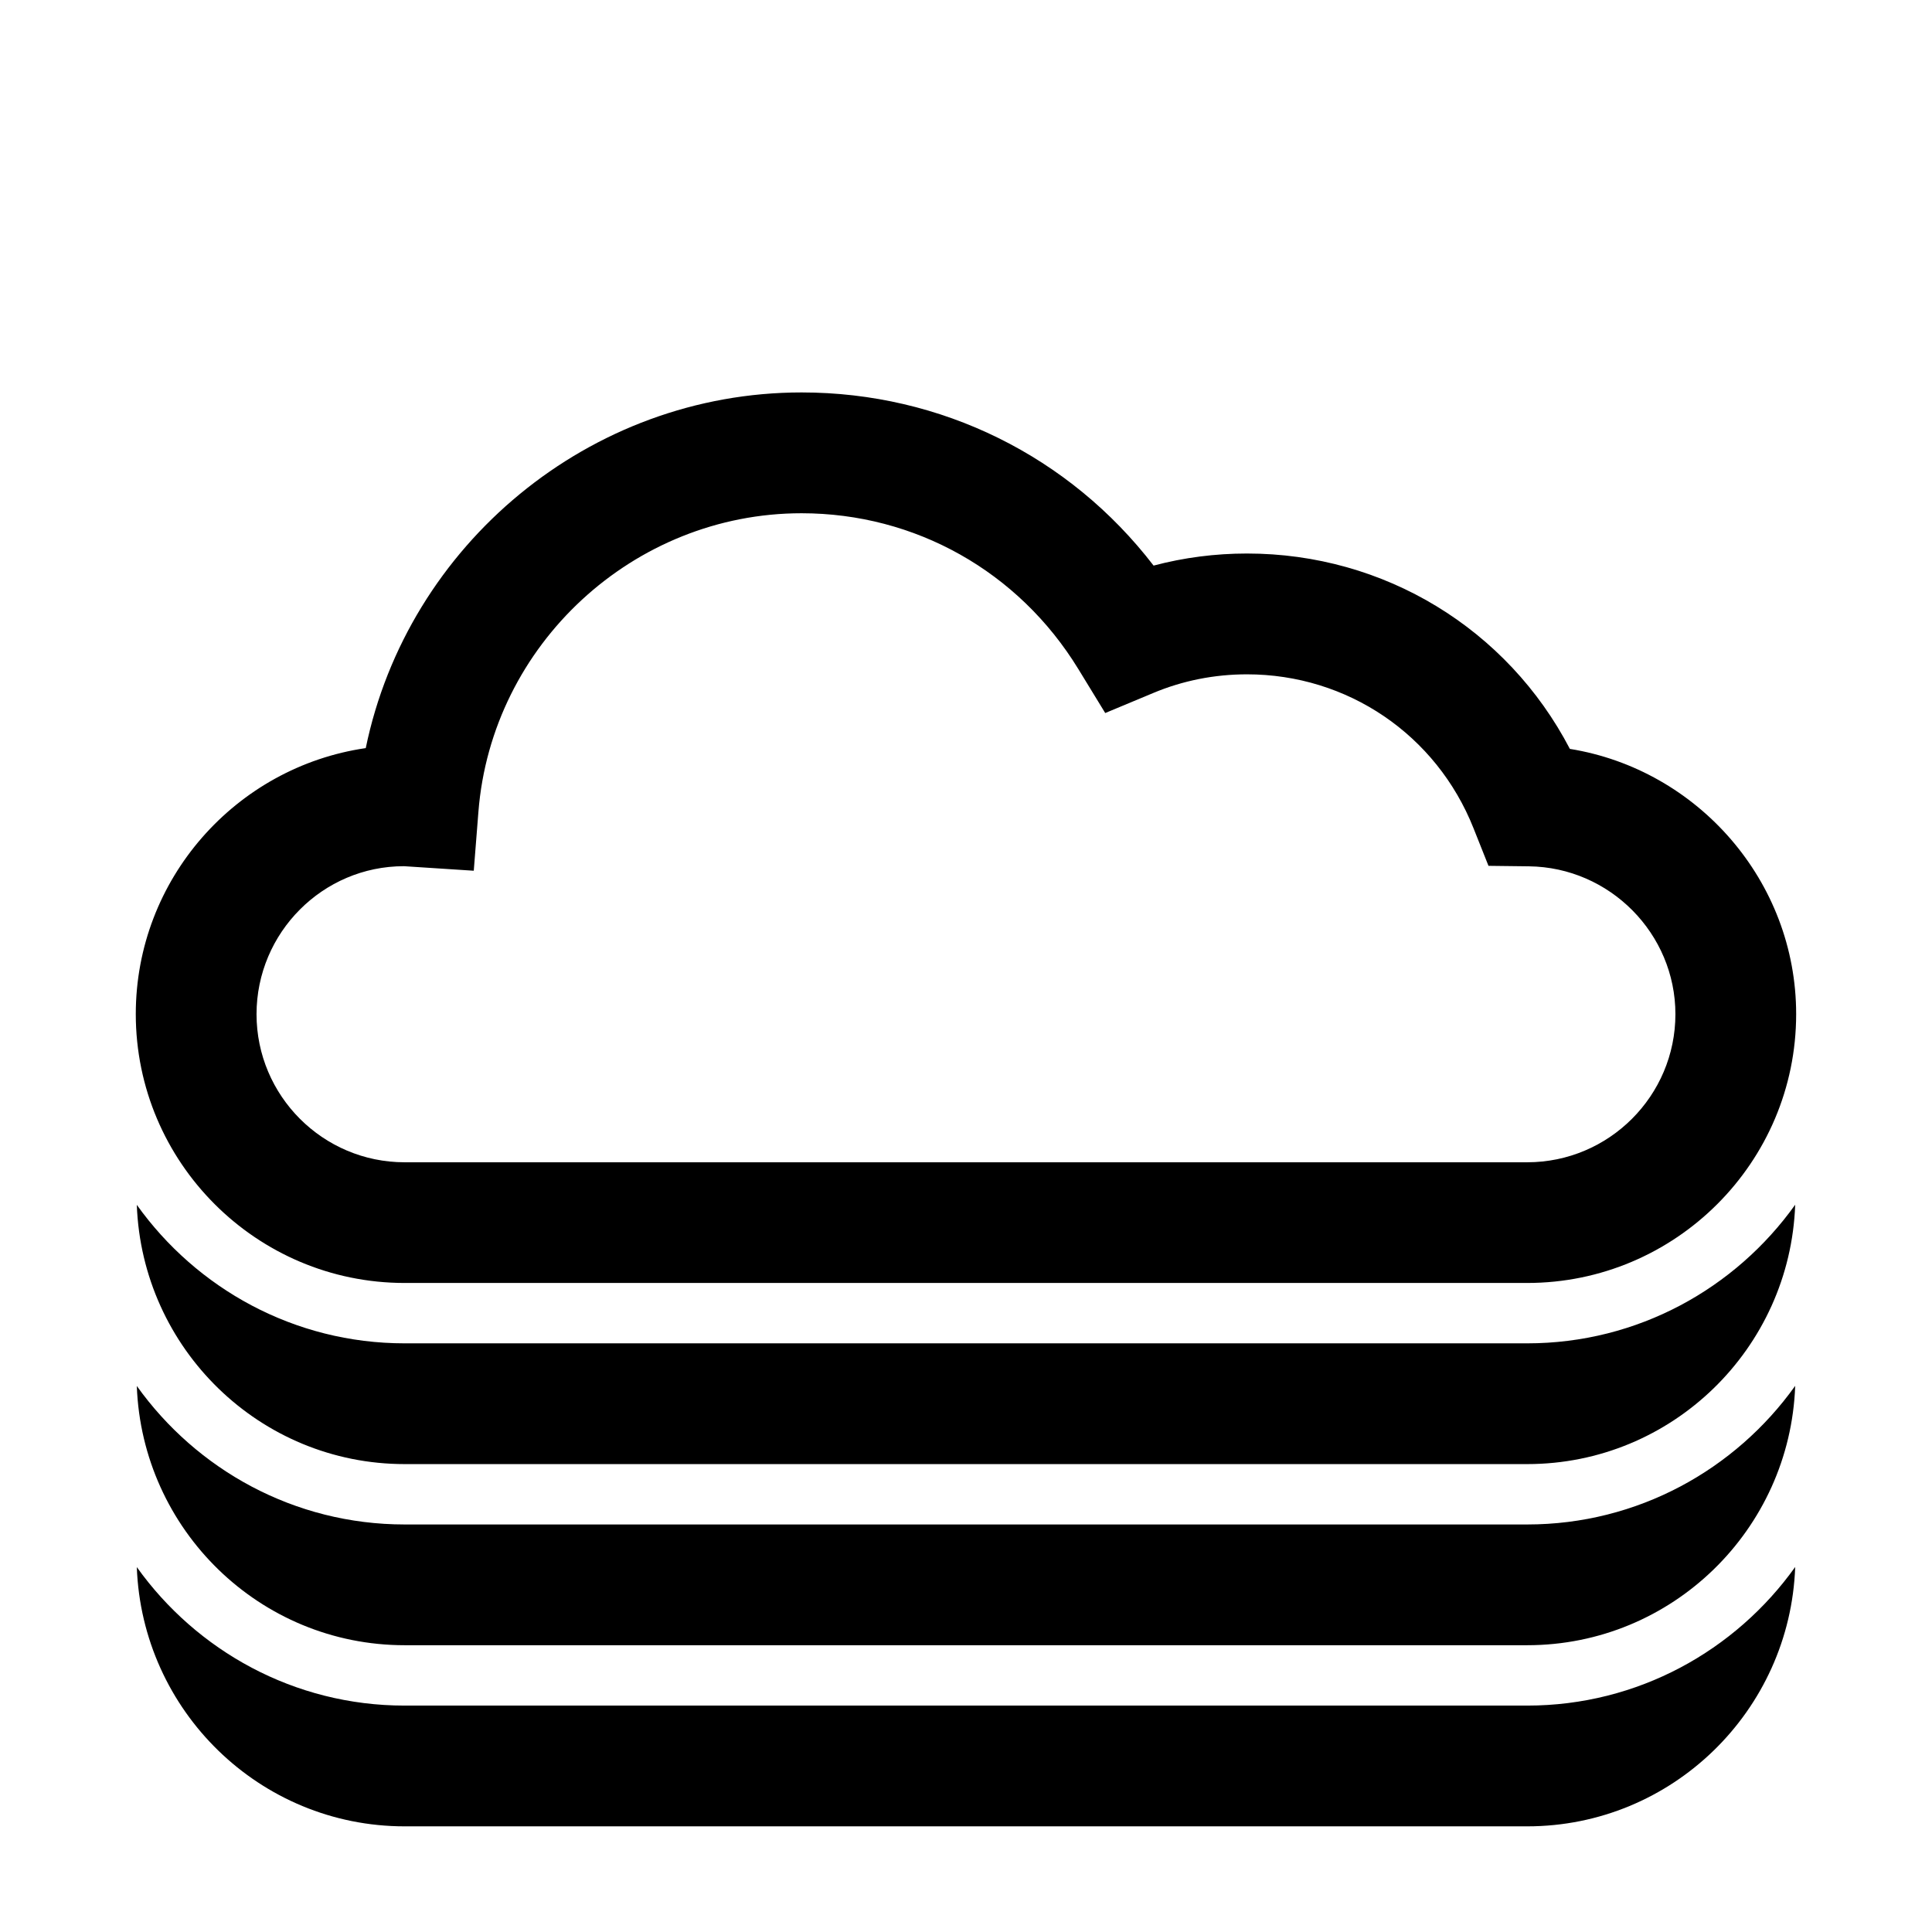 <svg xmlns="http://www.w3.org/2000/svg" version="1.1" width="100" height="100" viewBox="0 0 32 32">
	<path id="fog" d="M6.702,21.25h18.593c2.456,0,4.455-1.998,4.455-4.453   c0-2.202-1.63-4.051-3.748-4.393c-1.035-1.985-3.07-3.236-5.348-3.236c-0.526,0-1.045,0.067-1.547,0.2   C17.717,7.559,15.59,6.5,13.277,6.5c-3.513,0-6.525,2.523-7.219,5.891c-2.151,0.313-3.809,2.17-3.809,4.406   C2.25,19.252,4.247,21.25,6.702,21.25z M6.689,14.347h0.004l1.154,0.075l0.077-0.976c0.219-2.773,2.57-4.945,5.352-4.945   c1.882,0,3.595,0.964,4.583,2.578l0.447,0.731l0.791-0.33c0.492-0.207,1.019-0.311,1.557-0.311c1.664,0,3.137,1,3.752,2.549   l0.248,0.623l0.67,0.008c1.338,0.016,2.426,1.114,2.426,2.449c0,1.353-1.102,2.453-2.455,2.453H6.702   c-1.353,0-2.453-1.101-2.453-2.453C4.25,15.446,5.348,14.347,6.689,14.347z M25.295,22.25H6.702c-1.829,0-3.446-0.908-4.436-2.294   c0.086,2.38,2.036,4.294,4.437,4.294h18.592c2.402,0,4.354-1.915,4.439-4.296C28.744,21.341,27.125,22.25,25.295,22.25z    M25.295,25.25H6.702c-1.829,0-3.446-0.908-4.436-2.294c0.086,2.38,2.036,4.294,4.437,4.294h18.592   c2.402,0,4.354-1.915,4.439-4.296C28.744,24.341,27.125,25.25,25.295,25.25z M25.295,28.25H6.702c-1.829,0-3.446-0.908-4.436-2.294   c0.086,2.38,2.036,4.294,4.437,4.294h18.592c2.402,0,4.354-1.915,4.439-4.296C28.744,27.341,27.125,28.25,25.295,28.25z"/>
</svg>